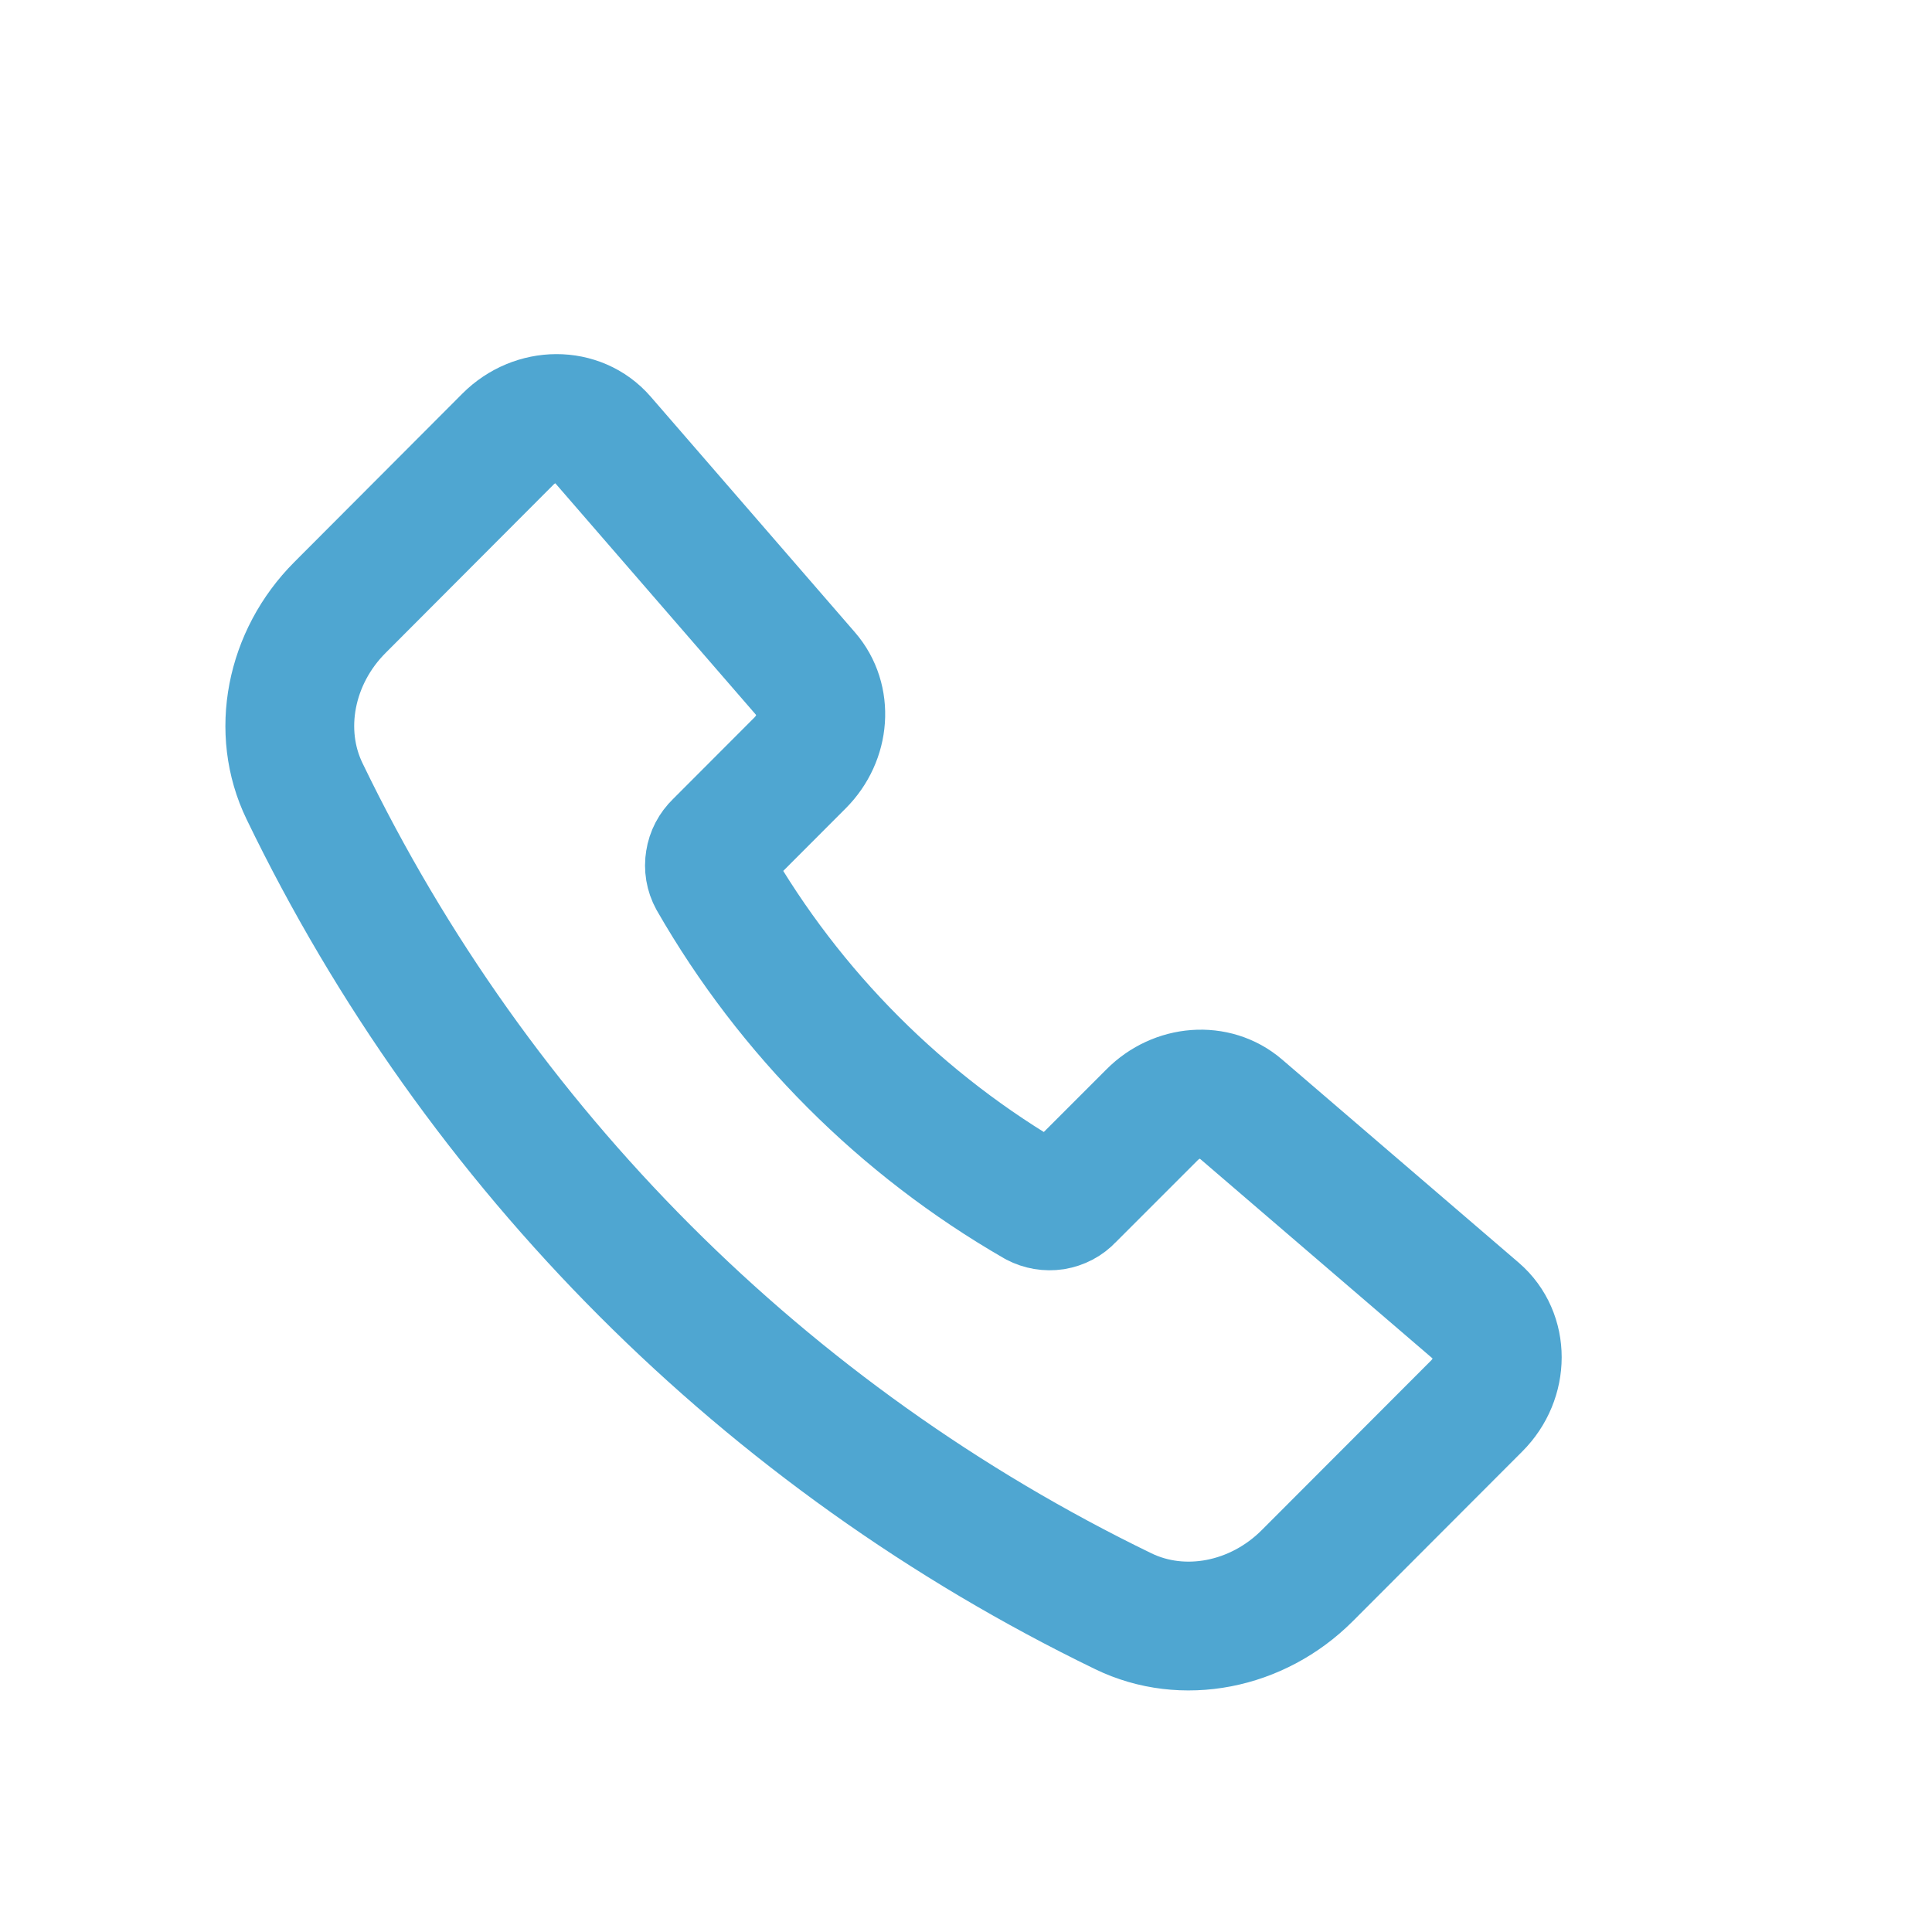 <svg width="15" height="15" viewBox="0 0 15 15" fill="none" xmlns="http://www.w3.org/2000/svg">
<path d="M6.26 5.237L4.674 3.407C4.491 3.196 4.156 3.197 3.944 3.409L2.64 4.716C2.252 5.104 2.14 5.681 2.365 6.144C3.706 8.921 5.946 11.164 8.722 12.51C9.184 12.734 9.76 12.623 10.149 12.234L11.465 10.916C11.678 10.703 11.678 10.366 11.466 10.183L9.628 8.605C9.436 8.44 9.137 8.462 8.945 8.655L8.305 9.295C8.273 9.33 8.23 9.352 8.183 9.36C8.136 9.367 8.088 9.359 8.046 9.337C7.001 8.735 6.134 7.867 5.534 6.821C5.511 6.779 5.503 6.731 5.511 6.684C5.518 6.637 5.541 6.594 5.575 6.561L6.212 5.923C6.406 5.729 6.427 5.429 6.26 5.237V5.237Z" stroke="#4FA6D1" stroke-linecap="round" stroke-linejoin="round"/>
</svg>
